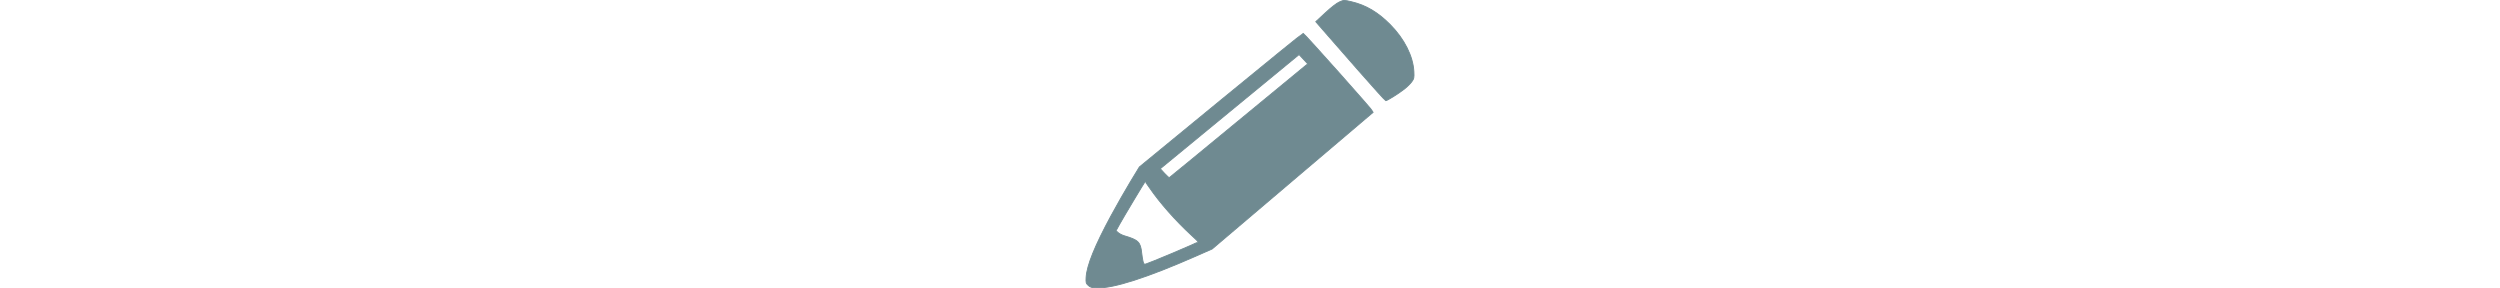 <?xml version="1.0" encoding="UTF-8" standalone="no"?>
<svg
   xmlns:dc="http://purl.org/dc/elements/1.1/"
   xmlns:cc="http://creativecommons.org/ns#"
   xmlns:rdf="http://www.w3.org/1999/02/22-rdf-syntax-ns#"
   xmlns:svg="http://www.w3.org/2000/svg"
   xmlns="http://www.w3.org/2000/svg"
   viewBox="0 0 173.407 152.009"
   height="20"
   version="1.1">
  <g transform="translate(0.065,-0.027)">
    <path
       d="M 1.352,150.486 C 0.173,149.398 0.076,149.033 0.229,146.275 0.574,140.053 4.842,129.505 13.404,113.715 16.425,108.142 21.017,100.089 23.607,95.819 L 28.317,88.055 71.324,52.755 C 94.978,33.34 114.478,17.508 114.659,17.571 c 0.801,0.283 37.33,41.297 37.014,41.559 -0.194,0.162 -19.397,16.463 -42.673,36.226 l -42.32,35.933 -8.438,3.715 C 32.502,146.339 14.676,152.072 6.054,151.789 c -2.929,-0.096 -3.594,-0.281 -4.702,-1.303 z M 46.107,133.383 c 7.318,-3.078 13.264,-5.723 13.212,-5.878 -0.052,-0.155 -1.647,-1.702 -3.544,-3.438 -8.192,-7.496 -16.835,-17.289 -22.118,-25.064 -1.224,-1.801 -2.287,-3.218 -2.361,-3.149 -0.355,0.331 -11.606,19.122 -13.333,22.268 l -1.967,3.583 1.205,1.018 c 0.663,0.56 2.076,1.274 3.14,1.588 7.454,2.195 8.598,3.324 9.2,9.079 0.137,1.31 0.434,3.21 0.66,4.221 0.355,1.594 0.556,1.807 1.505,1.604 0.602,-0.129 7.082,-2.753 14.401,-5.831 z M 79.469,64.633 C 98.743,48.726 115.092,35.263 115.8,34.715 l 1.286,-0.996 -2.288,-2.464 -2.288,-2.464 -36.586,30.091 -36.586,30.091 2.206,2.402 c 1.213,1.321 2.358,2.352 2.543,2.291 0.185,-0.061 16.107,-13.126 35.381,-29.034 z"
       style="fill:#6f8a91;fill-opacity:1;fill-rule:nonzero;stroke:#6f8a91;stroke-width:0.474;stroke-opacity:1" />
    <path
       d="M 143.332,36.66 C 135.422,27.64 127.232,18.28 125.132,15.862 l -3.818,-4.397 5.085,-4.71 c 3.158,-2.926 5.971,-5.094 7.422,-5.723 2.333,-1.011 2.344,-1.011 6.377,-0.071 7.536,1.756 13.978,5.573 20.423,12.1 7.443,7.539 12.021,16.657 12.421,24.74 0.16,3.225 0.072,3.646 -1.105,5.296 -0.703,0.986 -2.45,2.713 -3.882,3.84 -3.078,2.421 -9.183,6.241 -9.864,6.174 -0.263,-0.026 -6.95,-7.428 -14.86,-16.449 z"
       style="fill:#6f8a91;fill-opacity:1;fill-rule:nonzero;stroke:#6f8a91;stroke-width:0.474;stroke-opacity:1" />
  </g>
</svg>
